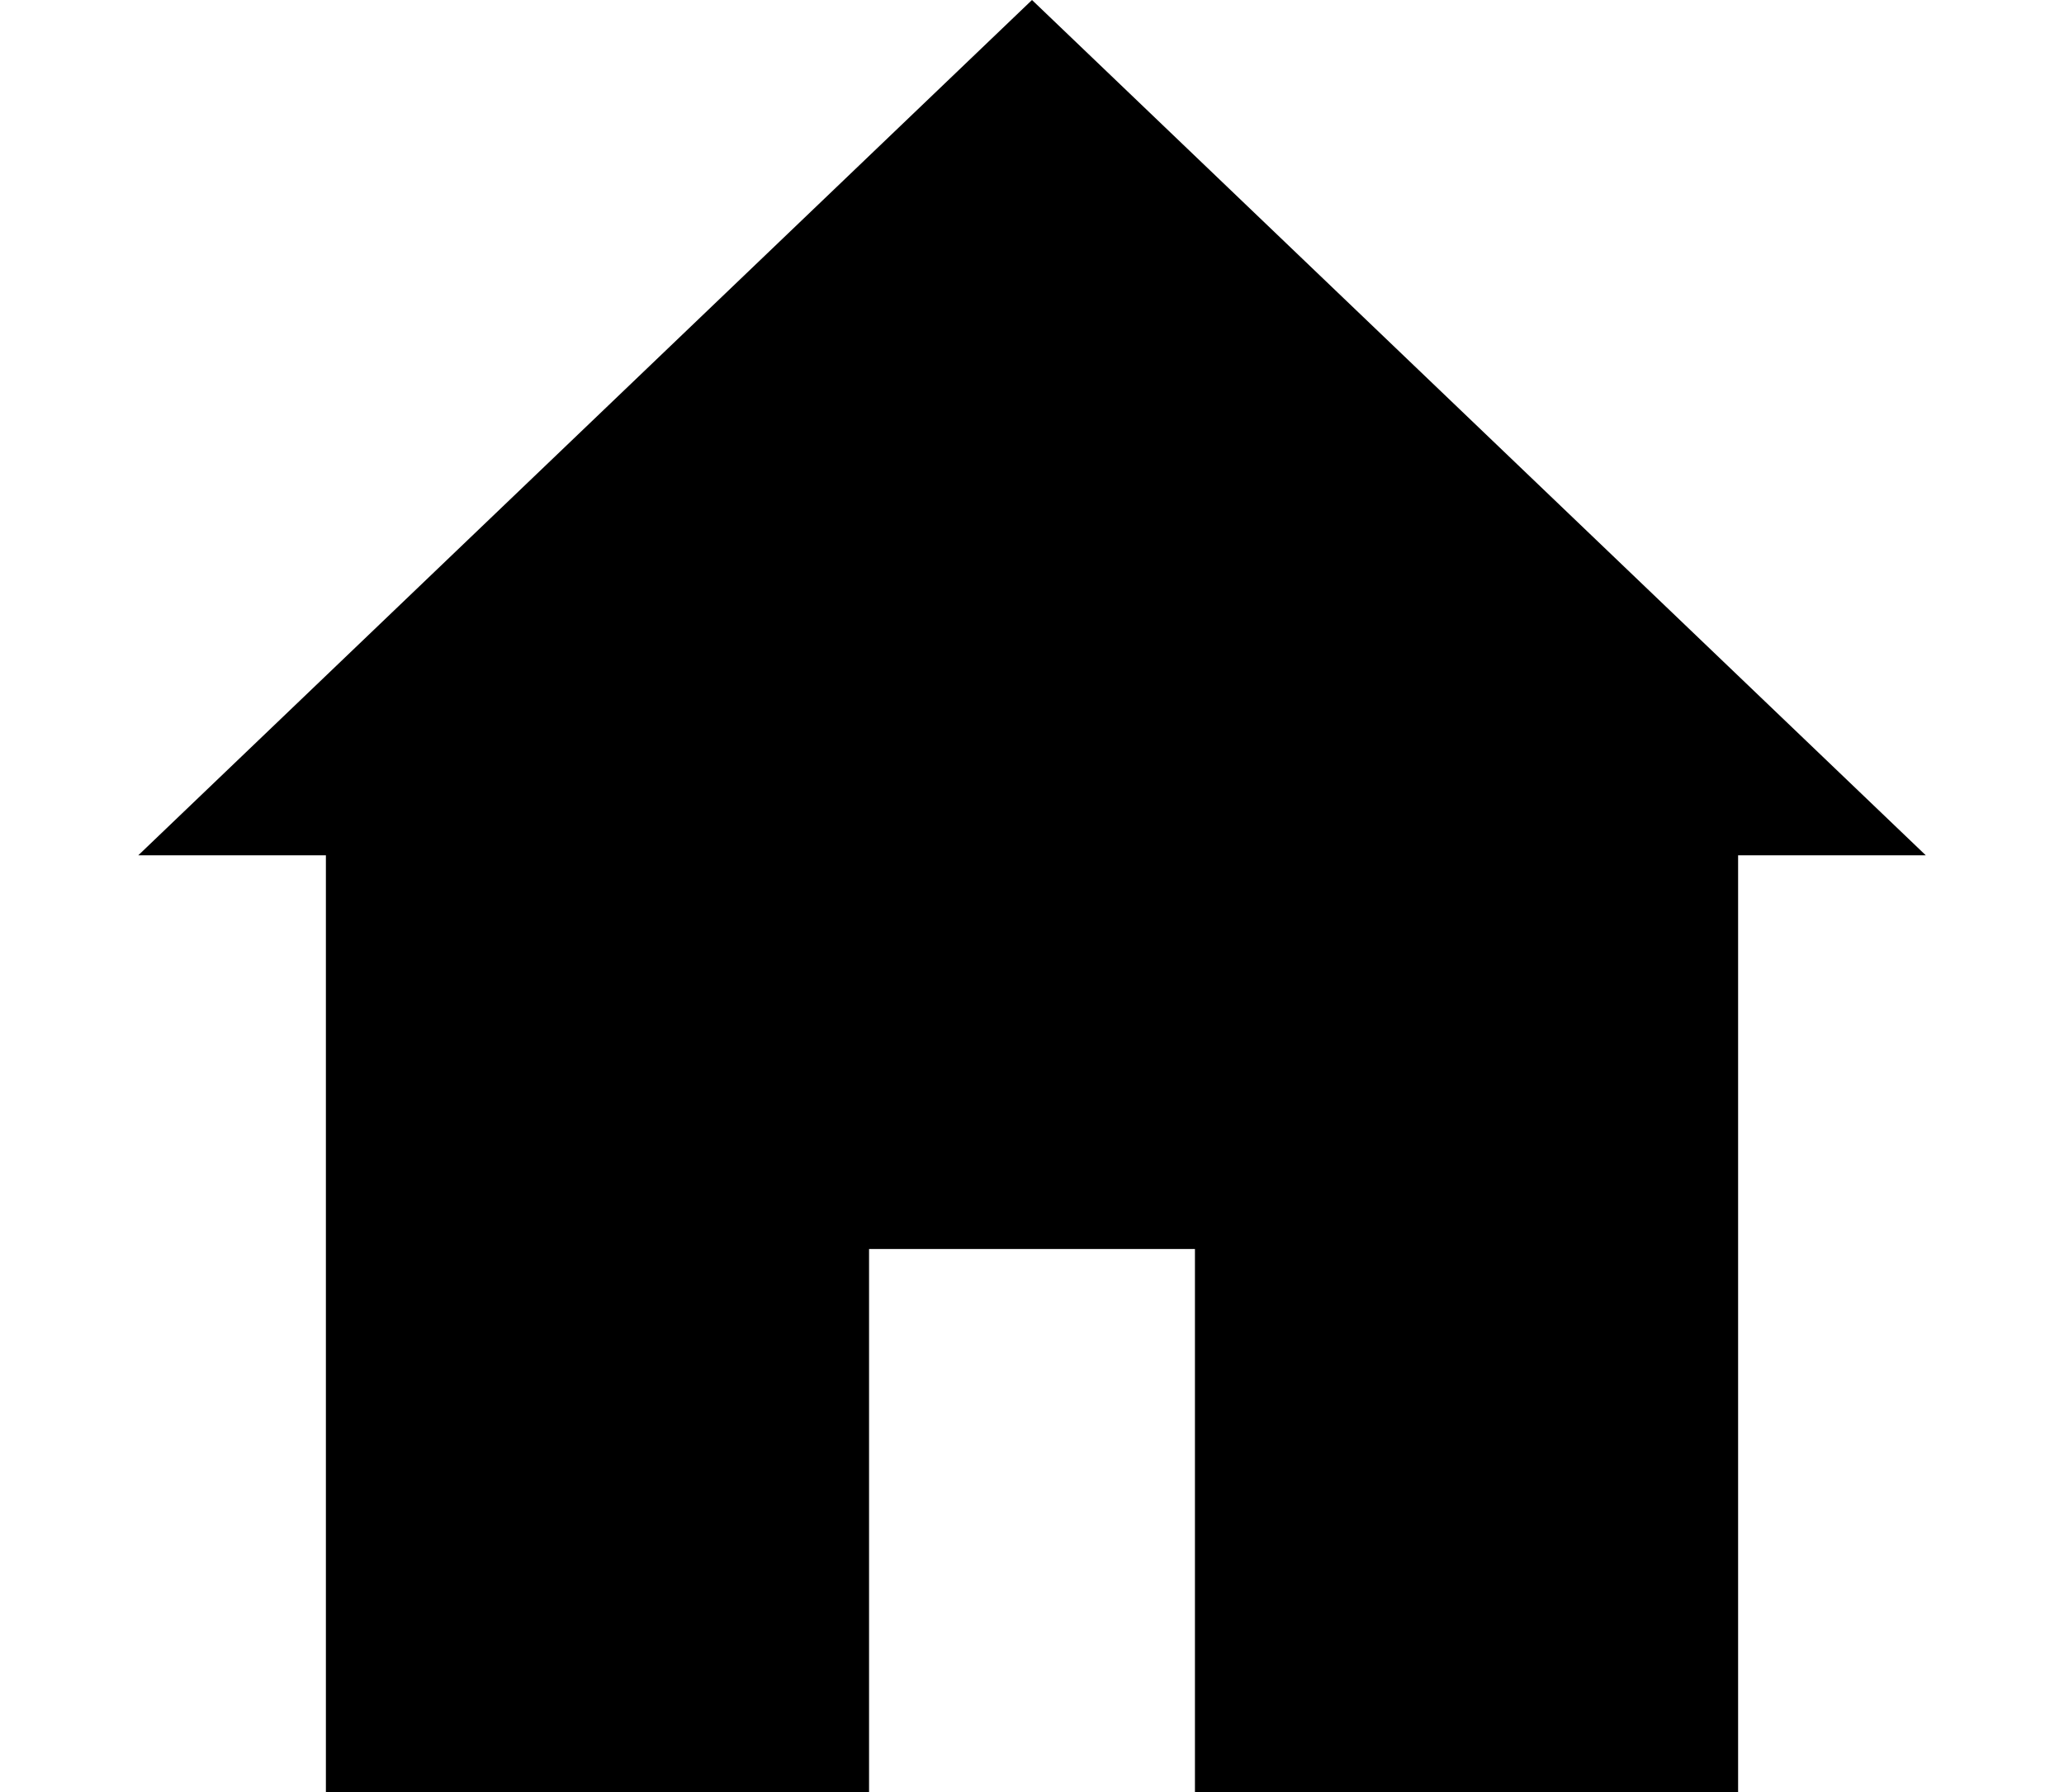 <svg width="38" height="33" viewBox="0 0 38 33" fill="current" xmlns="http://www.w3.org/2000/svg">
<rect x="22" y="14" width="10" height="19" fill="current"/>
<rect x="8" y="23" width="11" height="19" transform="rotate(-90 8 23)" fill="current"/>
<rect x="6" y="14" width="10" height="19" fill="current"/>
<path d="M19 0L35.455 15.75H2.546L19 0Z" fill="current"/>
</svg>

